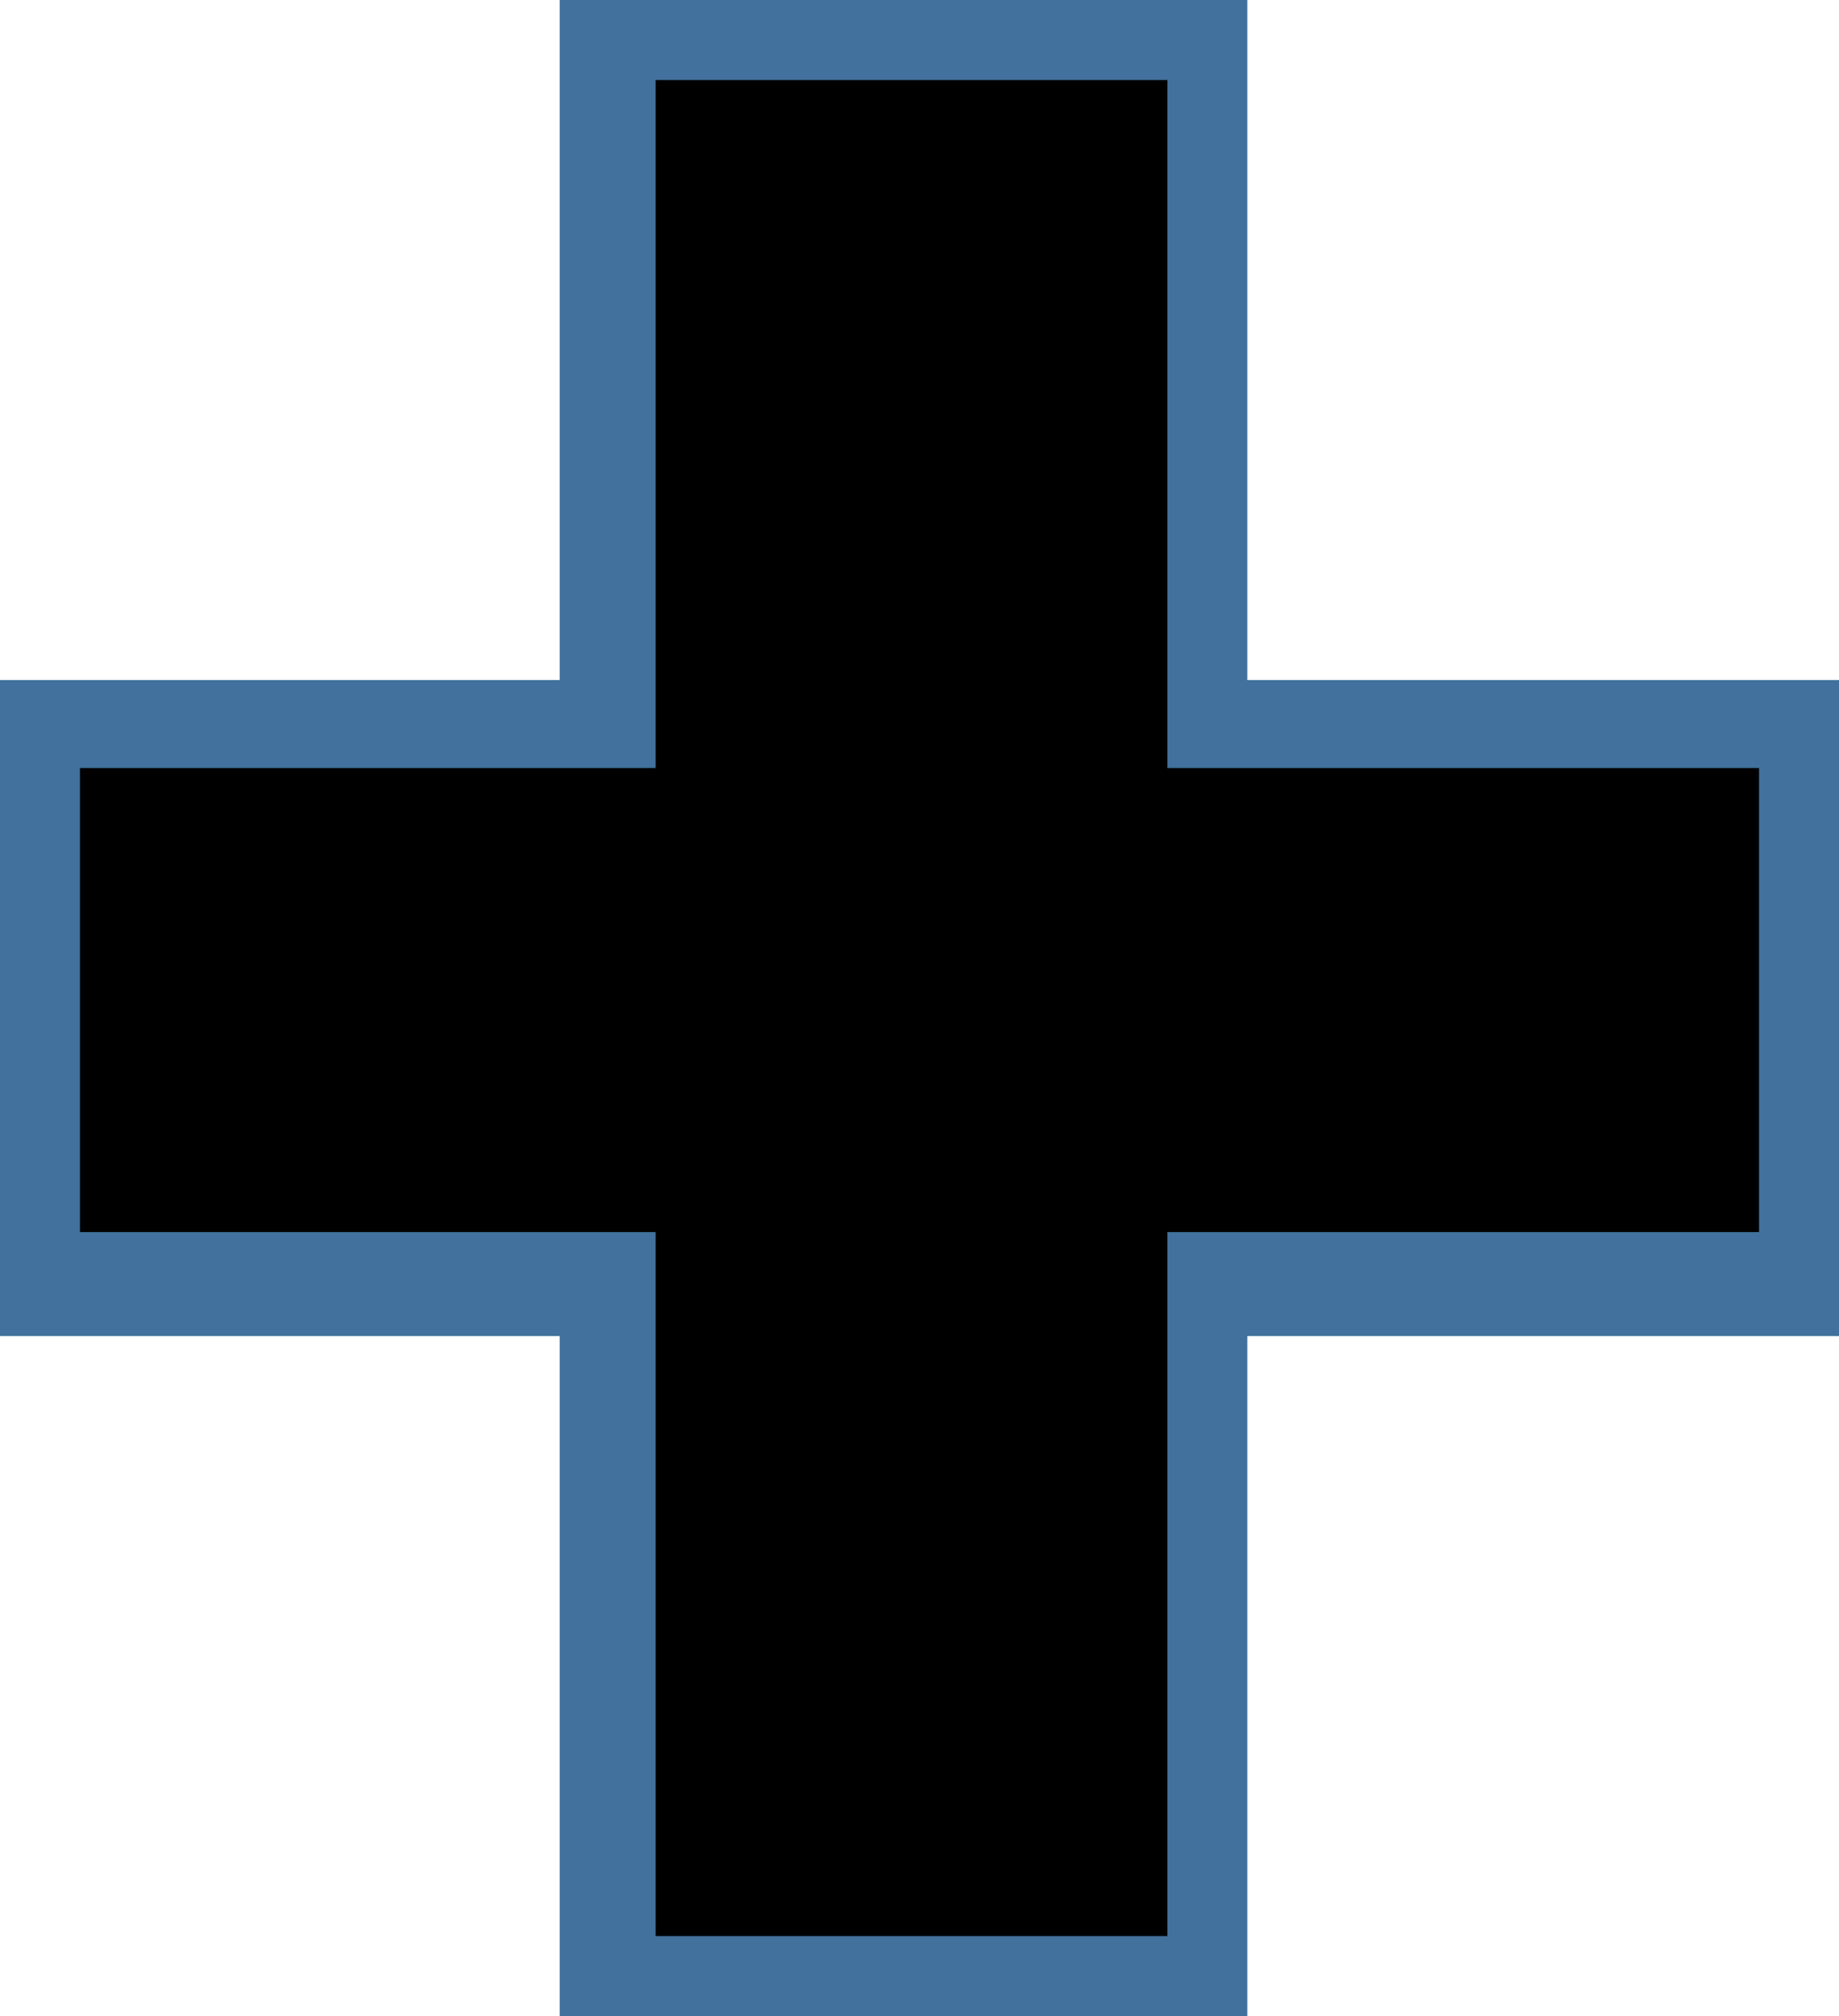 <?xml version="1.0" encoding="utf-8"?>
<!-- Generator: Adobe Illustrator 24.1.1, SVG Export Plug-In . SVG Version: 6.00 Build 0)  -->
<svg version="1.1" id="Layer_1" xmlns="http://www.w3.org/2000/svg" xmlns:xlink="http://www.w3.org/1999/xlink" x="0px" y="0px"
	 viewBox="0 0 115 126" style="enable-background:new 0 0 115 126;" xml:space="preserve">
<style type="text/css">
	.st0{fill:#41719C;}
</style>
<rect y="42.5" class="st0" width="115" height="41"/>
<rect x="35" class="st0" width="43" height="126"/>
<rect x="41" y="5" width="32" height="116"/>
<rect x="5" y="48" width="105" height="29"/>
</svg>
